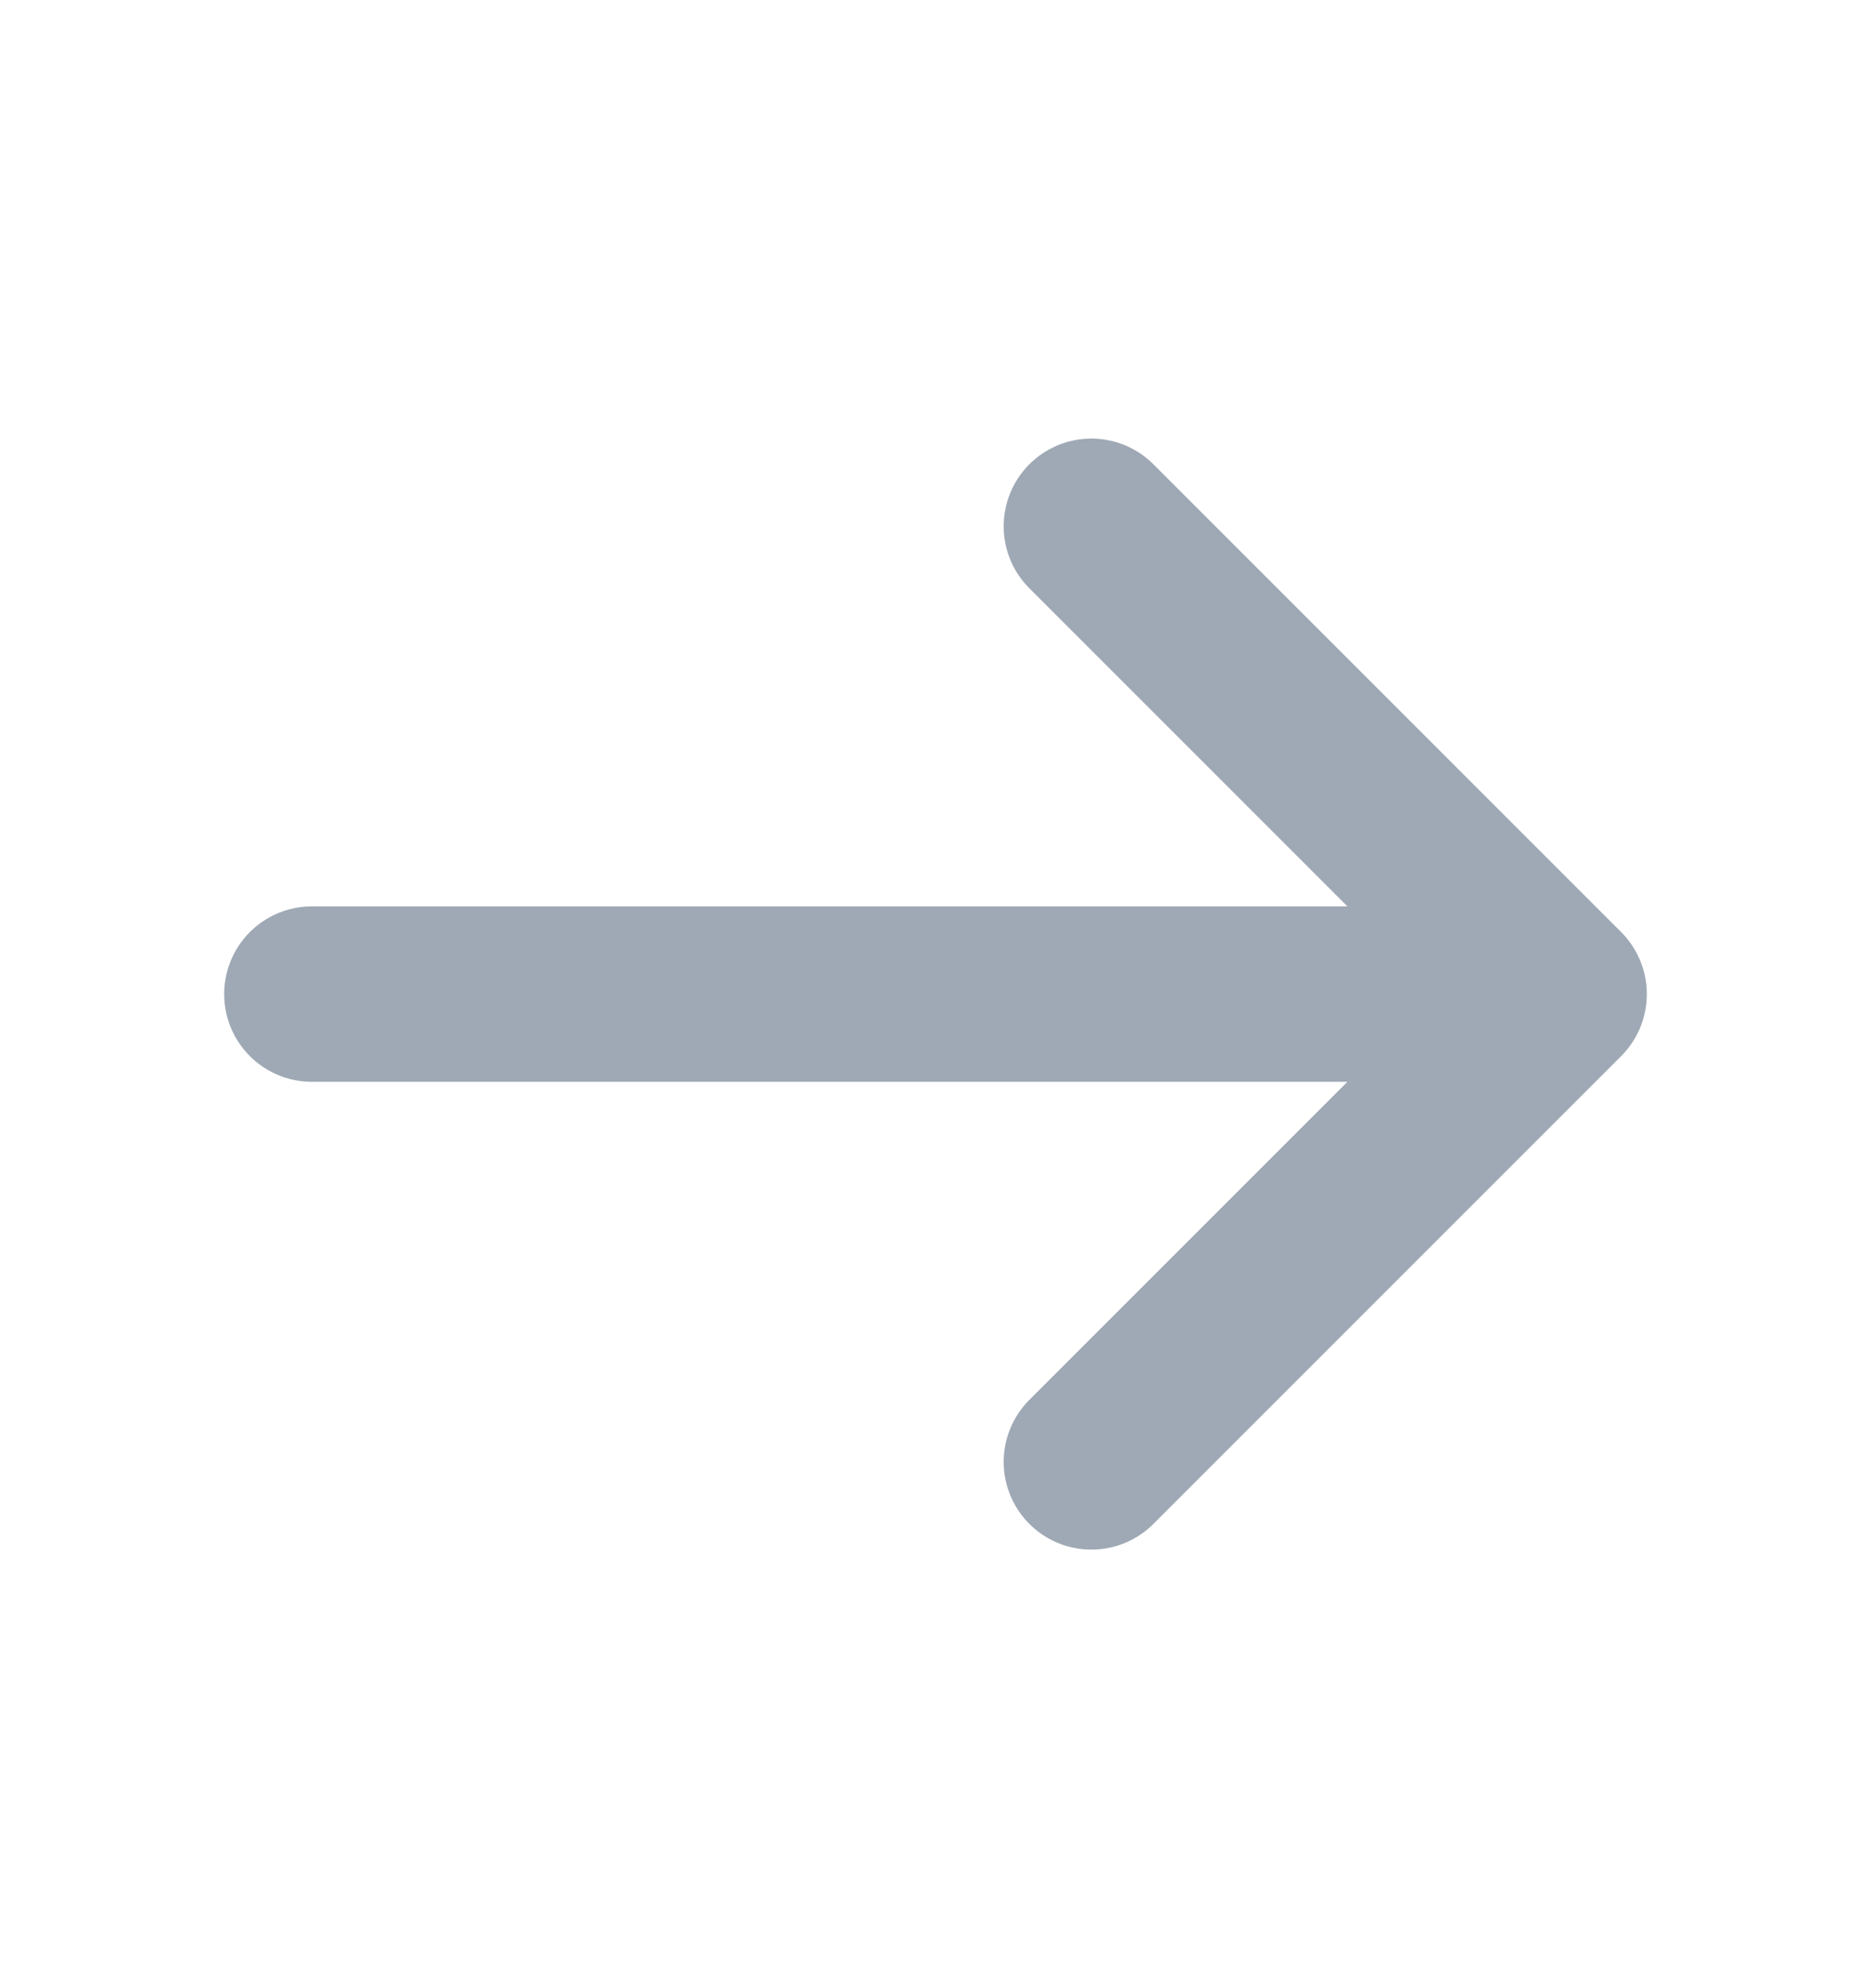 <svg width="16" height="17" viewBox="0 0 16 17" fill="none" xmlns="http://www.w3.org/2000/svg">
<path d="M2.667 8.5L13.333 8.5M13.333 8.5L9.333 12.5M13.333 8.5L9.333 4.5" stroke="#9FA9B5" stroke-width="1.5" stroke-linecap="round" stroke-linejoin="round"/>
</svg>
